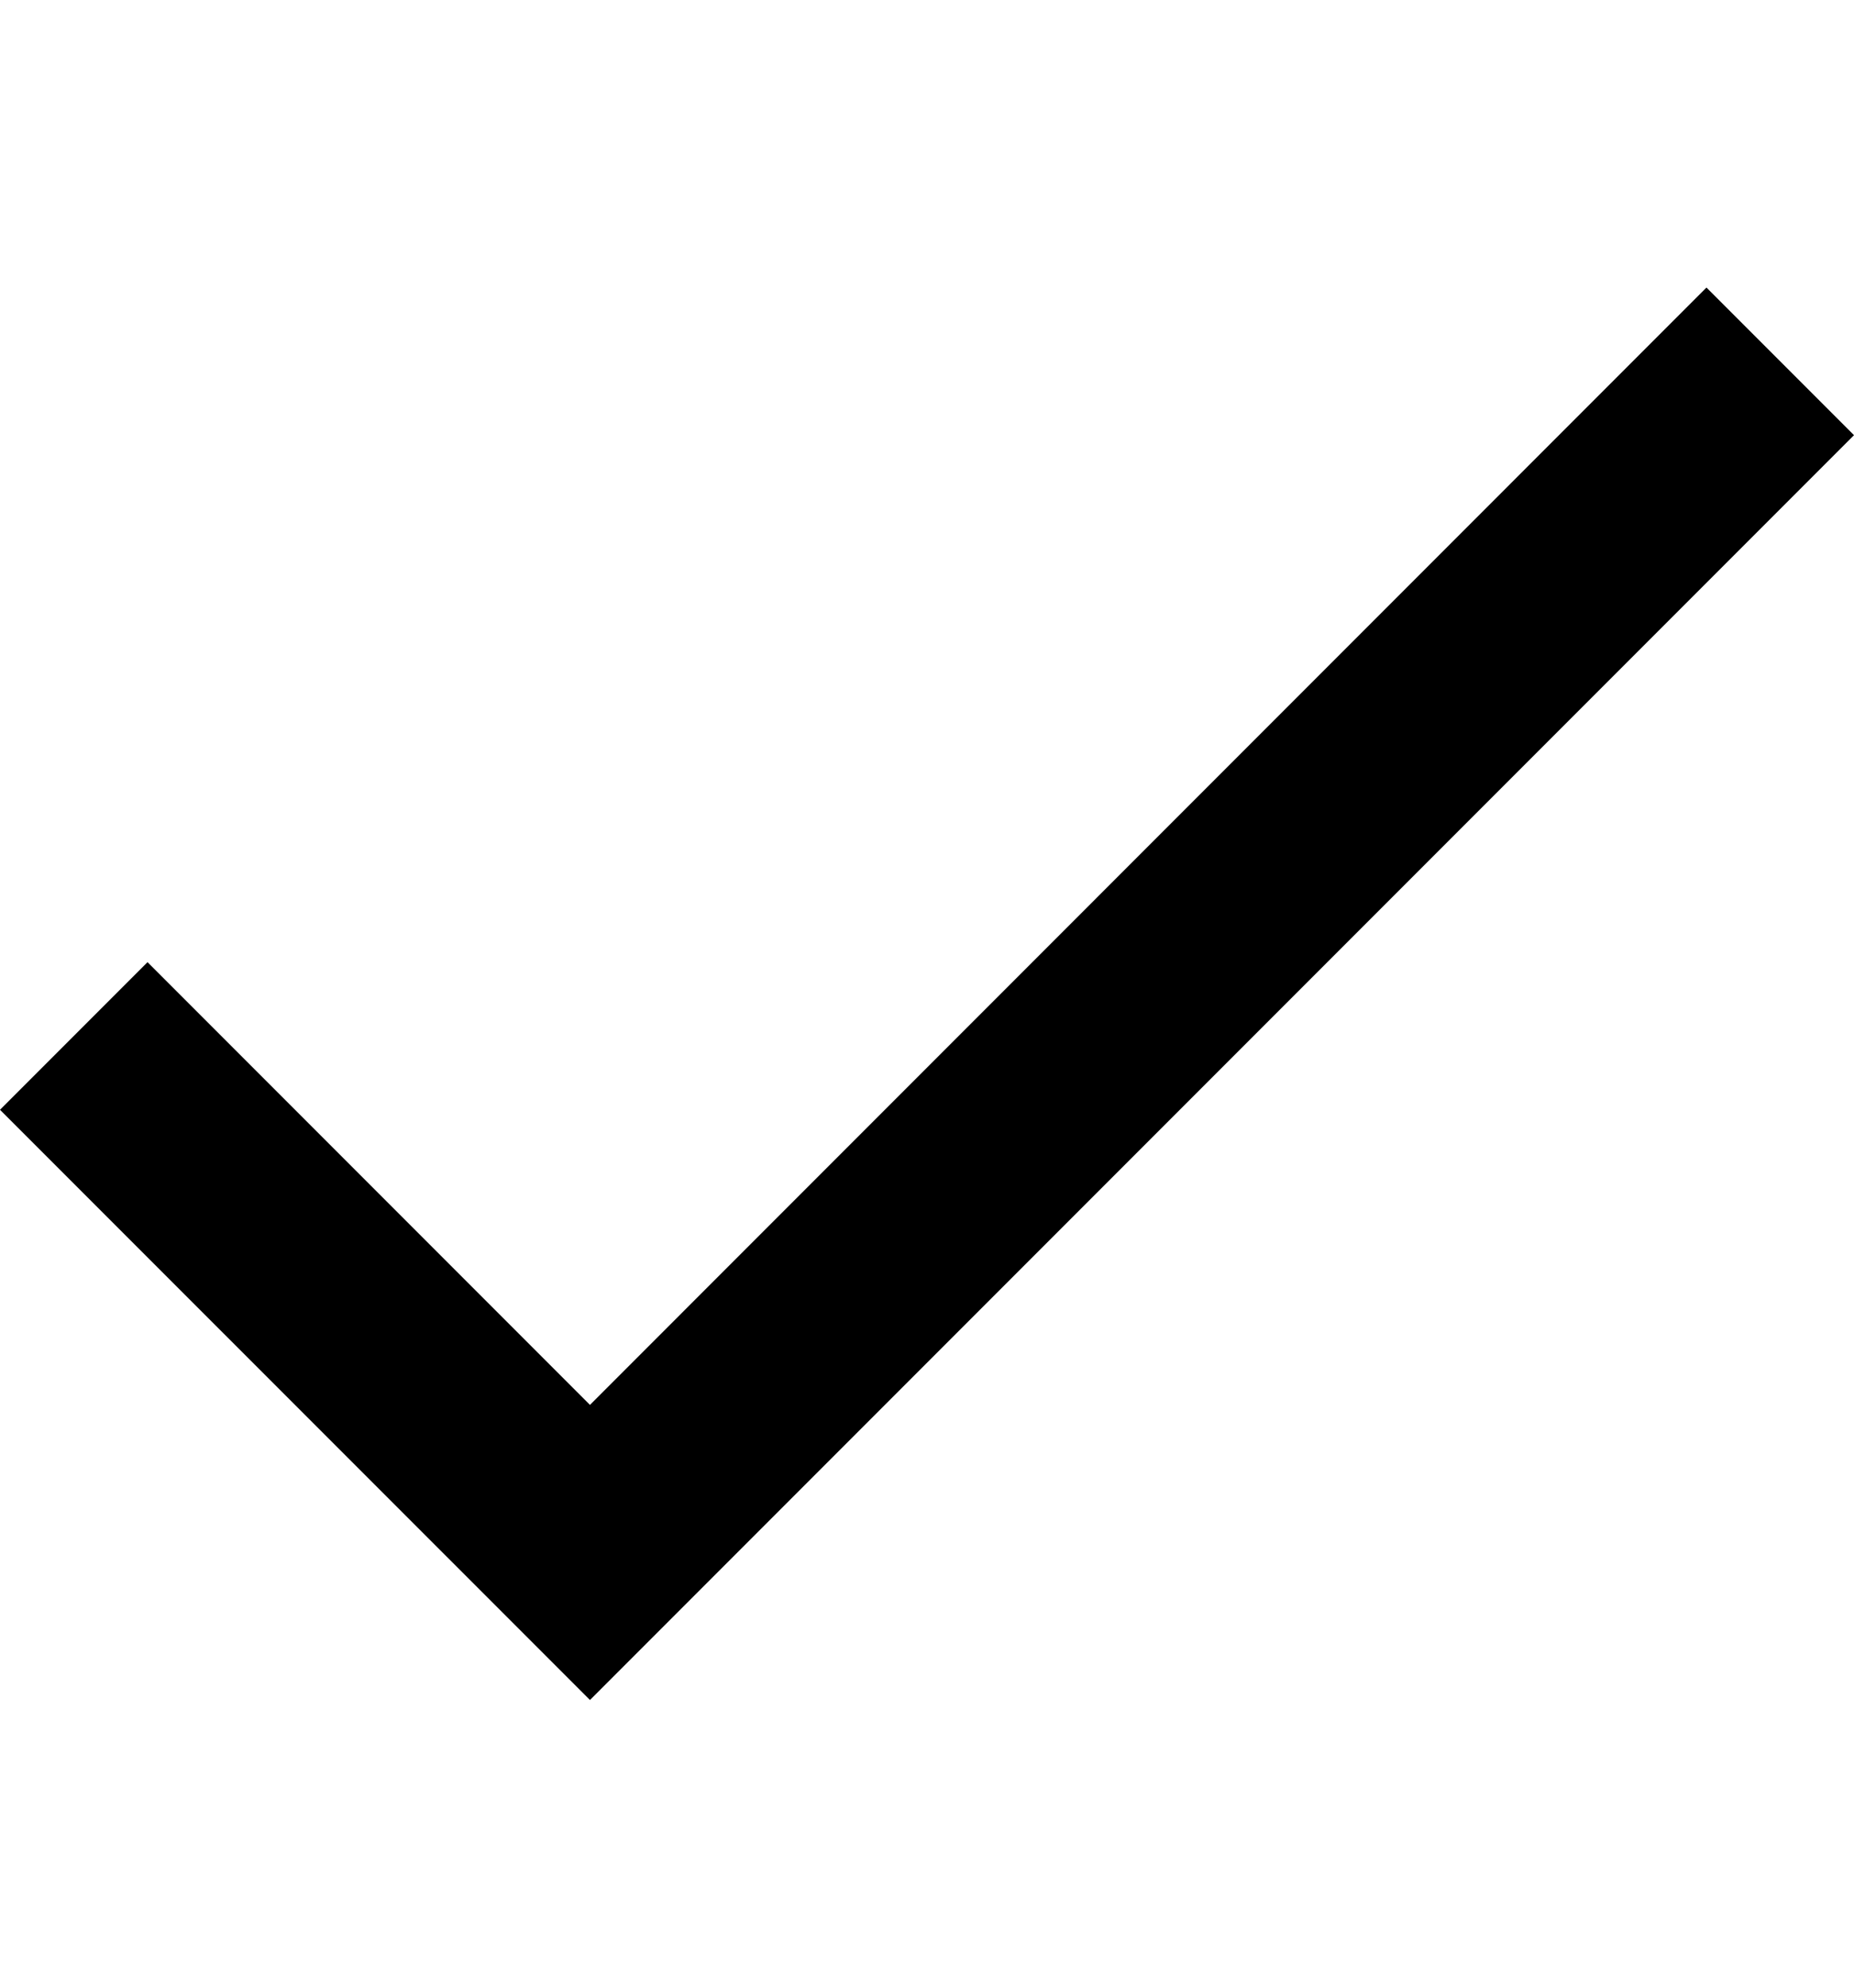 <svg width="14" height="15" viewBox="0 0 14 15" fill="none" xmlns="http://www.w3.org/2000/svg">
<path d="M4.455 10.602L1.114 7.261L0 8.375L4.455 12.829L14 3.284L12.886 2.17L4.455 10.602Z" fill="black"/>
</svg>
